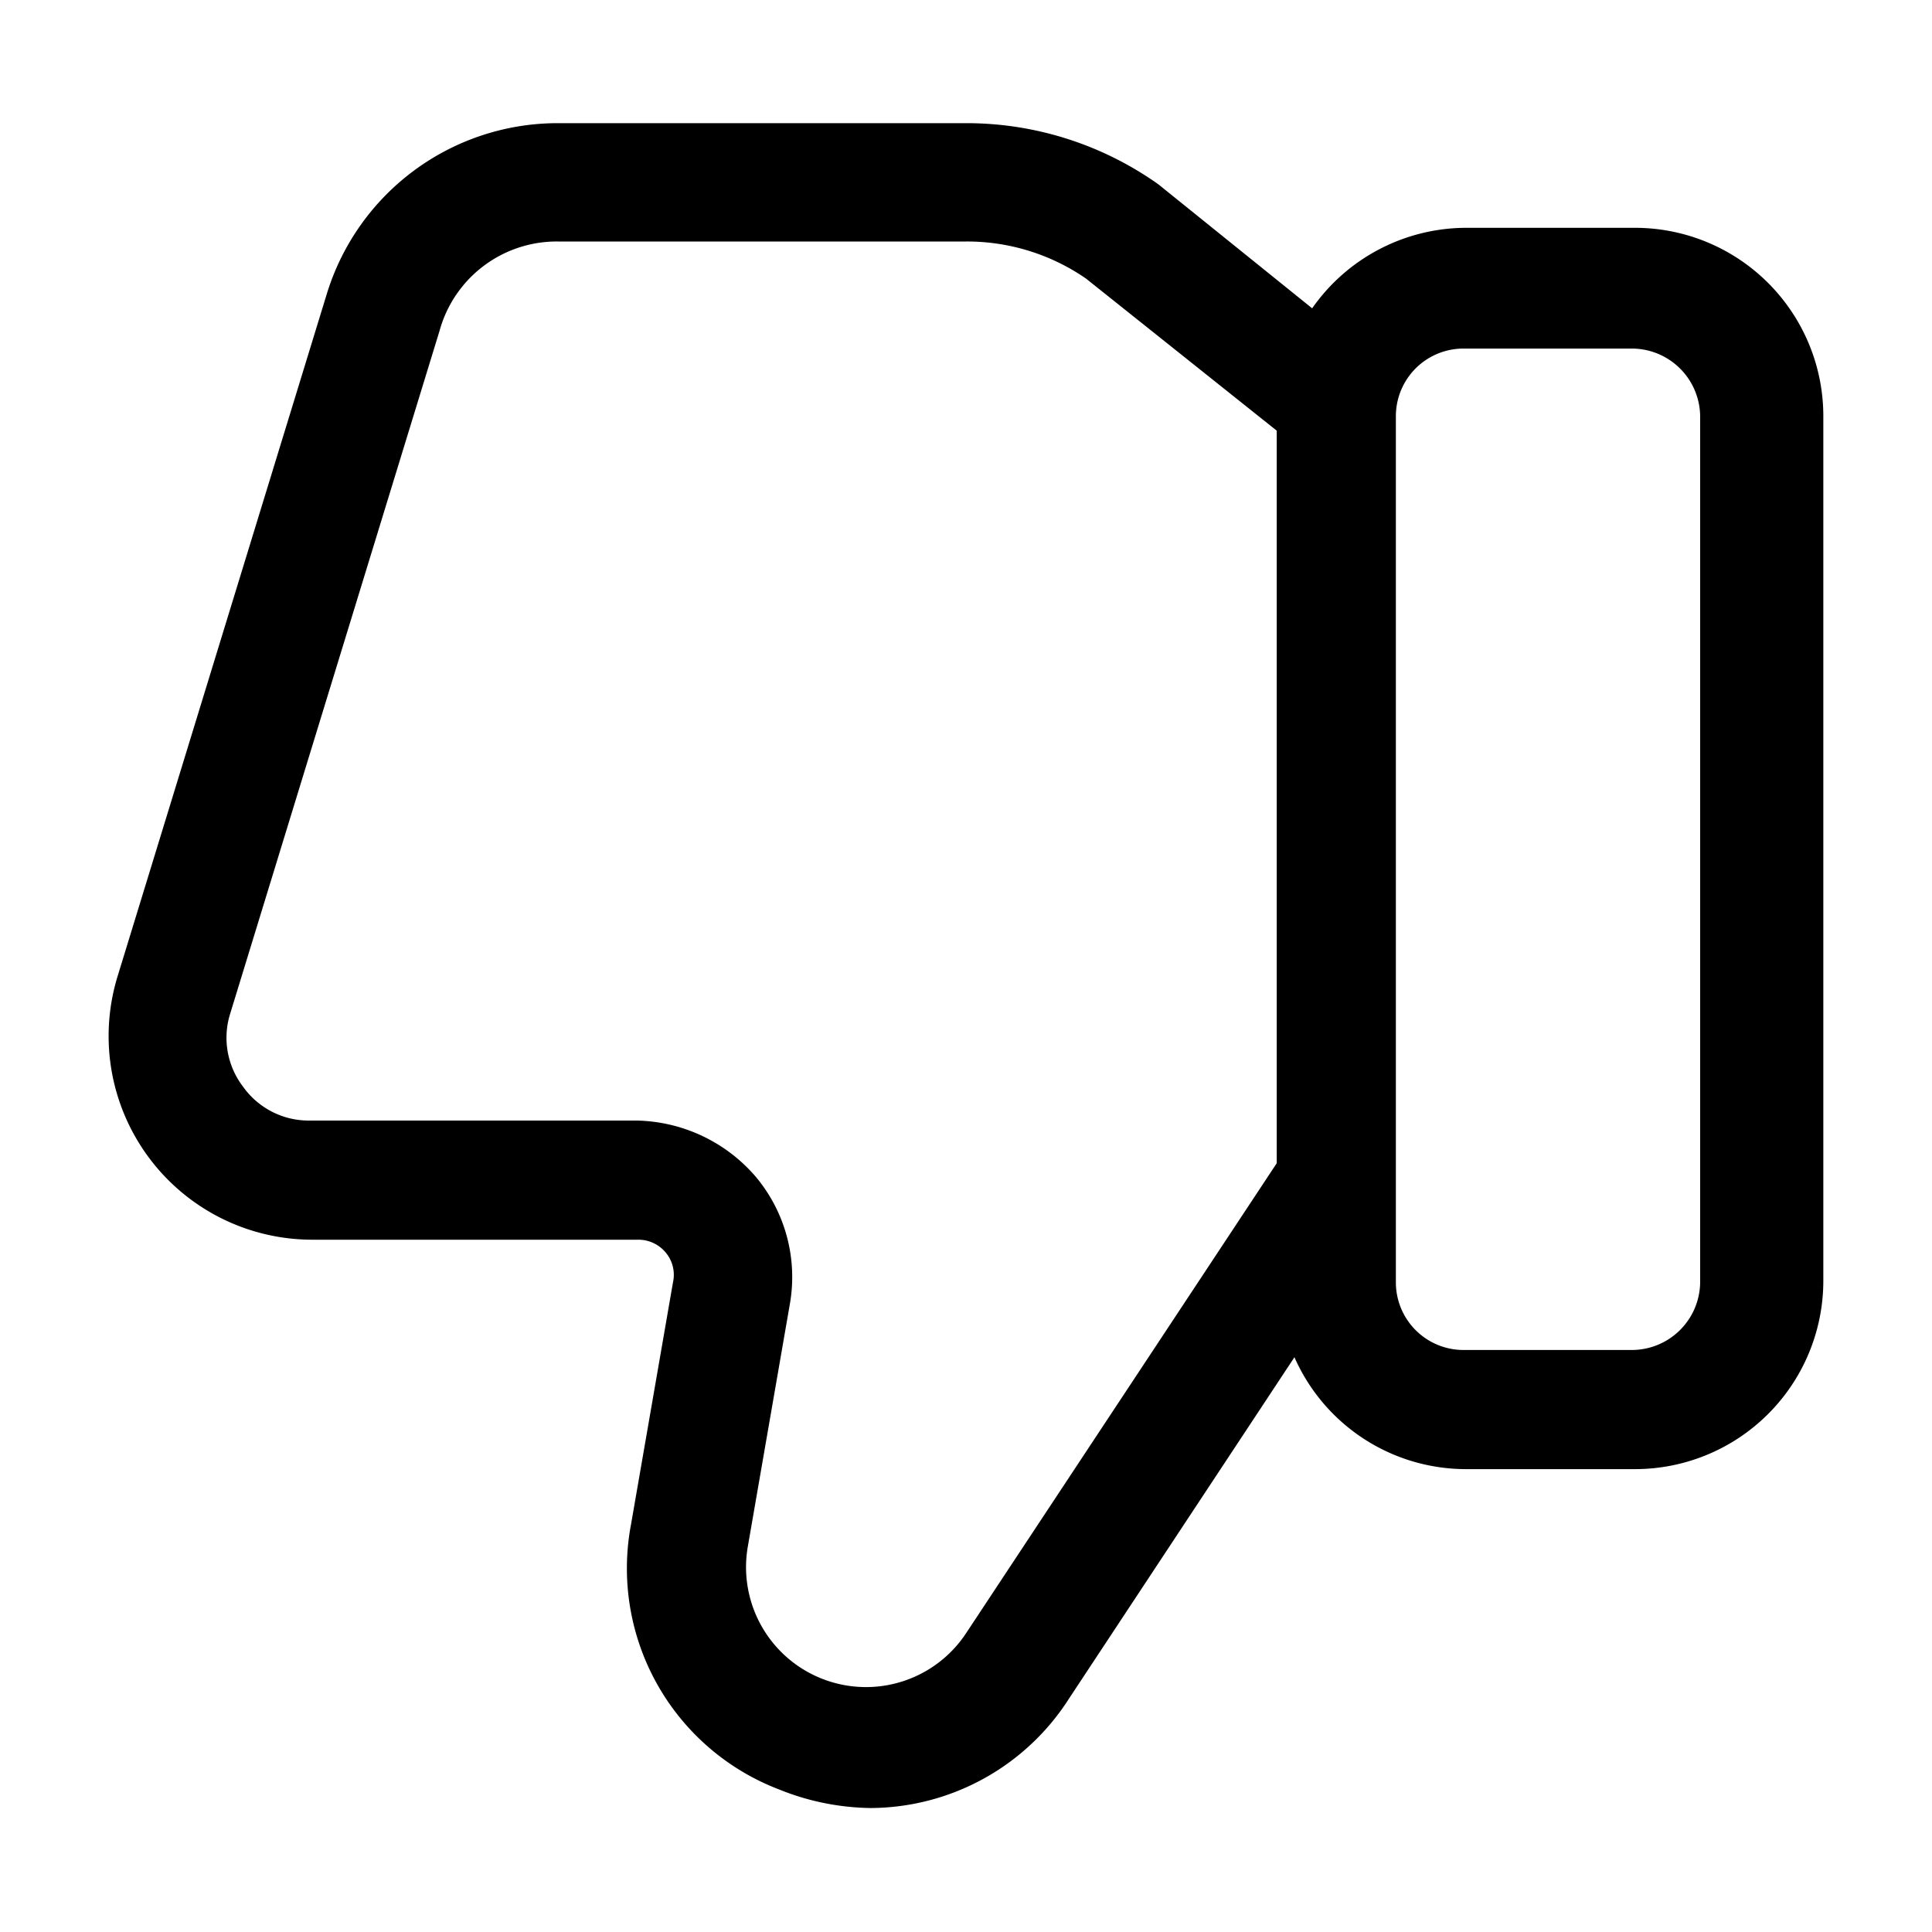 <svg xmlns="http://www.w3.org/2000/svg" viewBox="0 0 24 24"><g id="support"><path id="dislike" d="M20.31,2.83h-2.1a2.34,2.34,0,0,0-1.91,1L14.39,2.29A4.12,4.12,0,0,0,12,1.53H6.93A3,3,0,0,0,4.06,3.65l-2.6,8.48a2.53,2.53,0,0,0,2.4,3.27l4.07,0a.44.44,0,0,1,.34.16.43.43,0,0,1,.09.37l-.52,3a2.94,2.94,0,0,0,1.84,3.3,3.13,3.13,0,0,0,1.14.23,2.94,2.94,0,0,0,2.46-1.36l2.8-4.24a2.33,2.33,0,0,0,2.13,1.39h2.1a2.34,2.34,0,0,0,2.34-2.34V5.17A2.34,2.34,0,0,0,20.31,2.83ZM12,20.29a1.49,1.49,0,0,1-2.71-1.08l.52-3a1.94,1.94,0,0,0-.42-1.59,2,2,0,0,0-1.48-.7l-4.07,0a1,1,0,0,1-.82-.42,1,1,0,0,1-.16-.91l2.6-8.48A1.51,1.51,0,0,1,6.93,3H12a2.6,2.6,0,0,1,1.49.46l2.37,1.89,0,1.91v7.19Zm9.12-4.36a.85.85,0,0,1-.84.84h-2.1a.84.84,0,0,1-.84-.84V5.17a.84.84,0,0,1,.84-.84h2.1a.85.85,0,0,1,.84.84Z"/></g></svg>